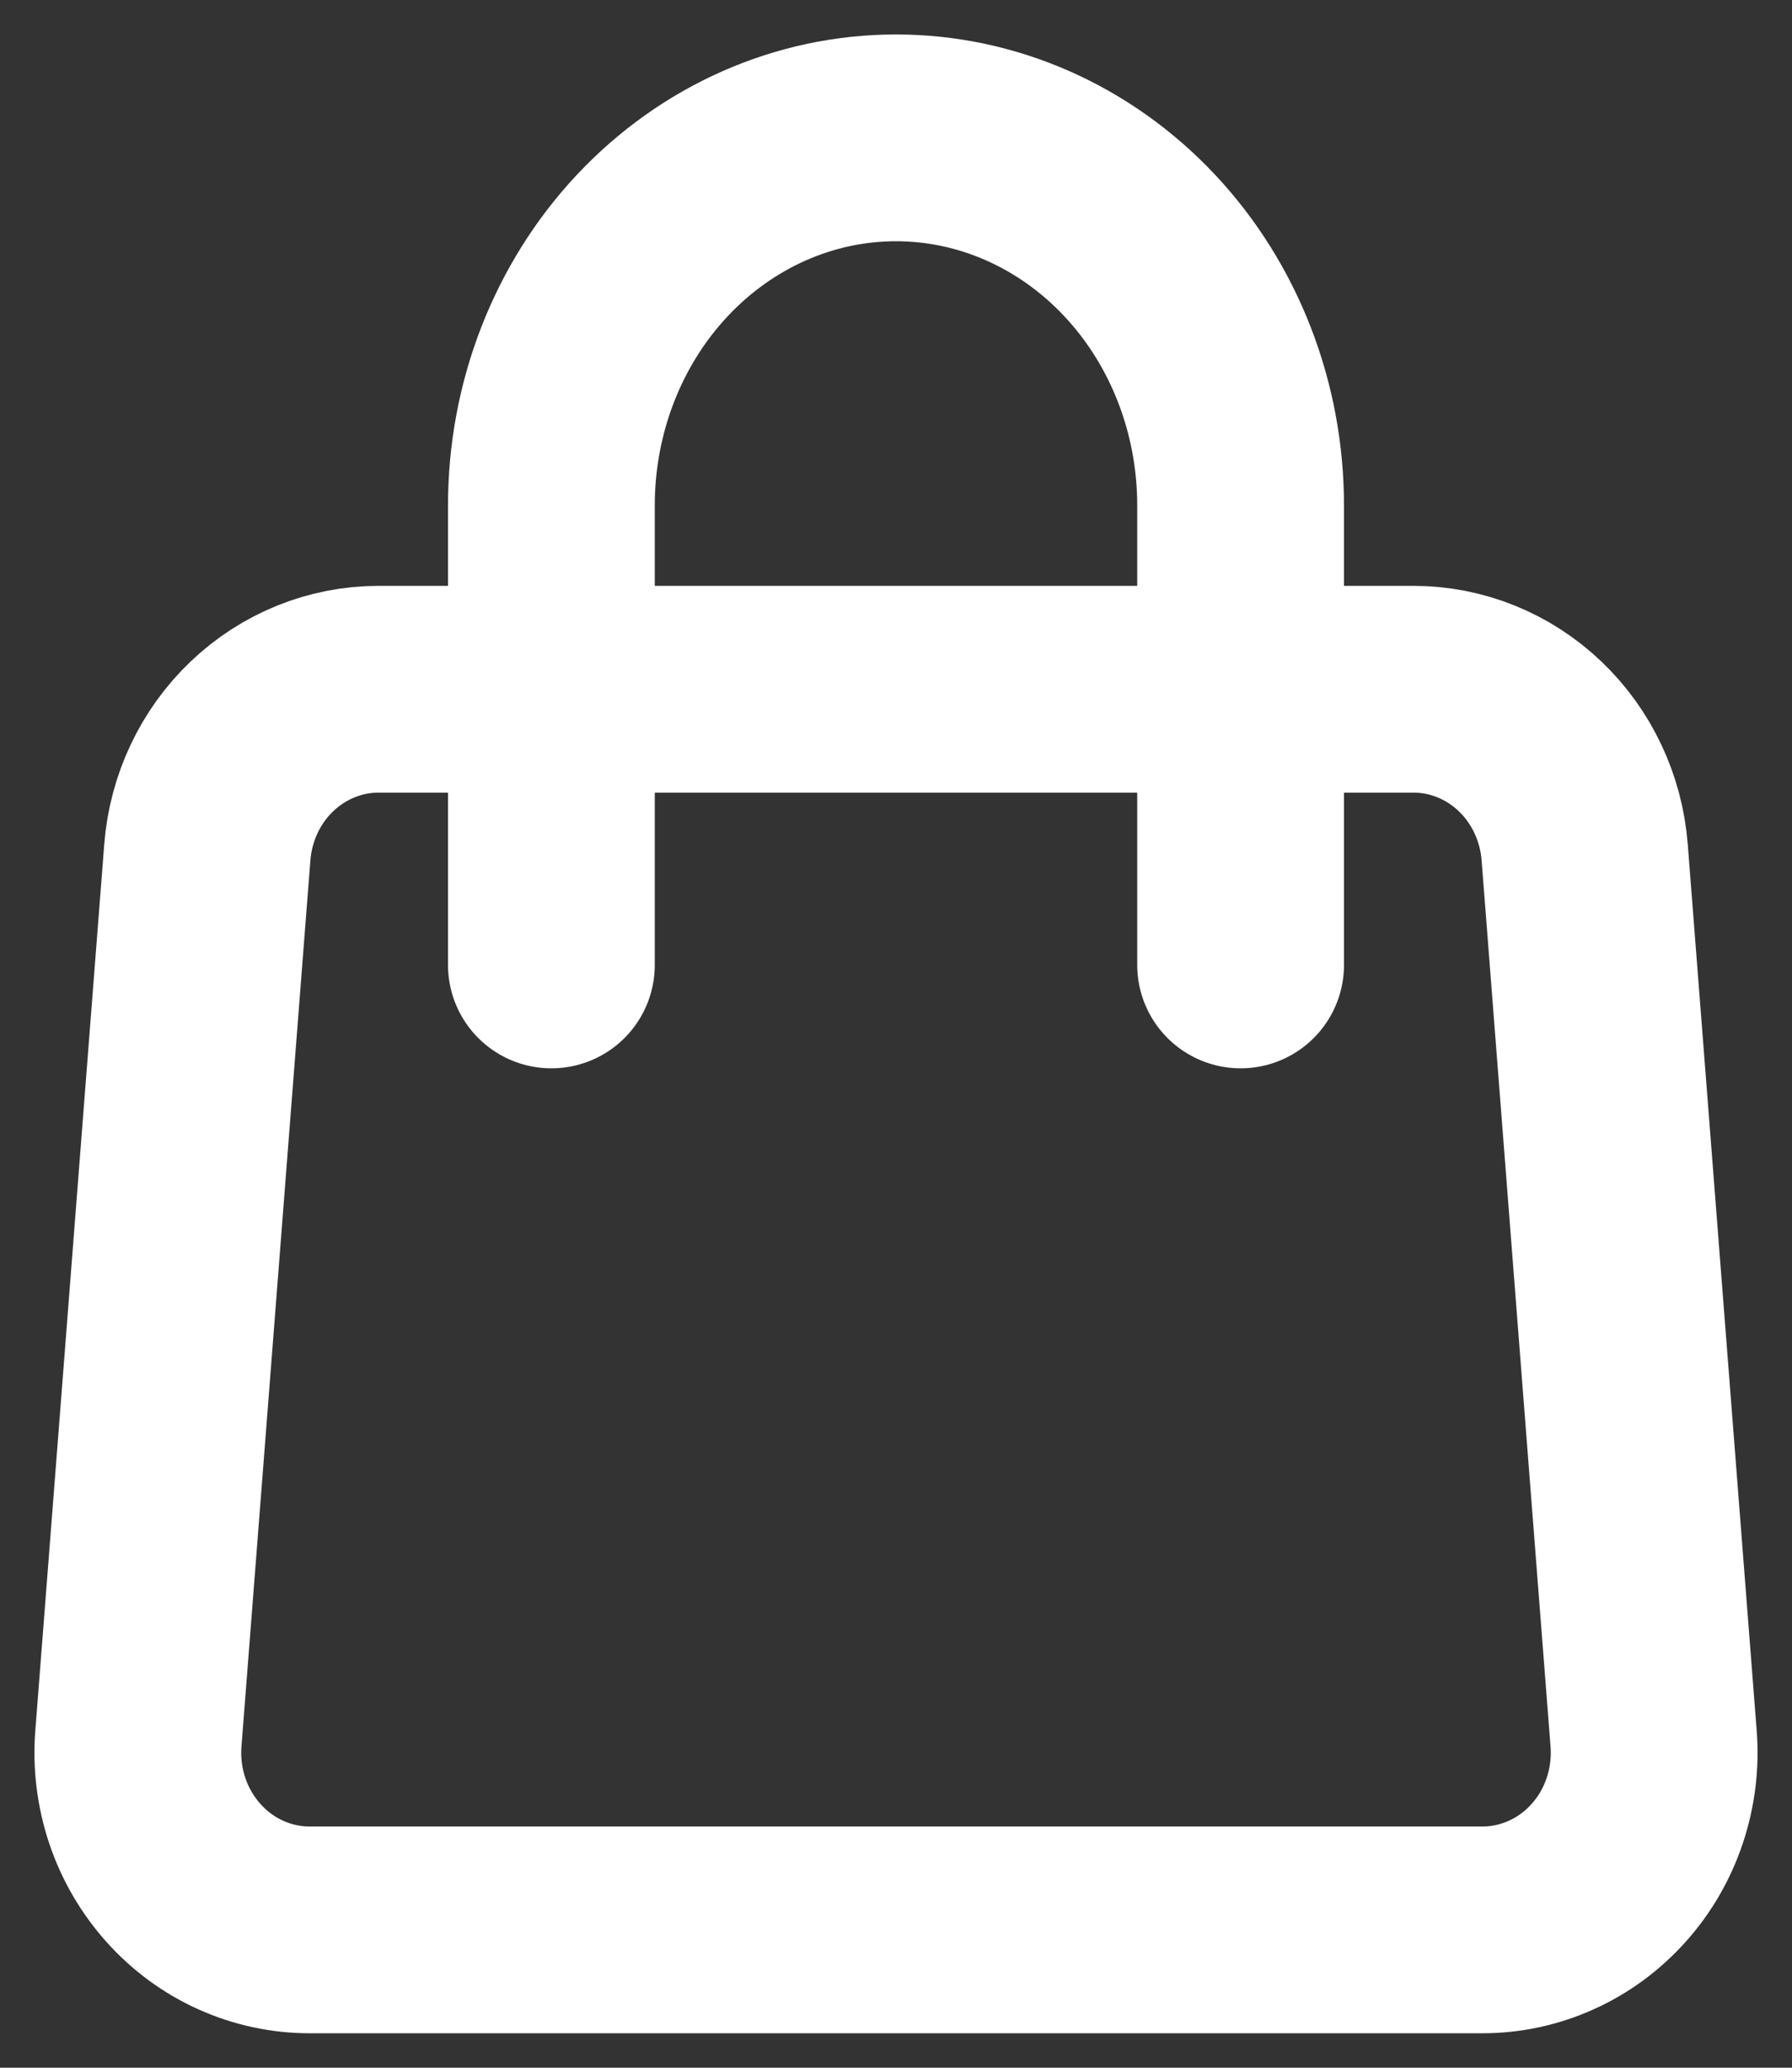 <svg width="13" height="15" viewBox="0 0 13 15" fill="none" xmlns="http://www.w3.org/2000/svg">
<rect x="0" y="0" width="13" height="15" fill="#333333" stroke="none"/>
<path d="M1.504 6.183C1.529 5.861 1.671 5.56 1.901 5.341C2.131 5.122 2.433 5 2.746 5H10.254C10.567 5 10.869 5.122 11.099 5.341C11.329 5.56 11.471 5.861 11.496 6.183L11.996 12.611C12.01 12.788 11.988 12.966 11.932 13.134C11.876 13.302 11.787 13.456 11.67 13.586C11.553 13.717 11.412 13.821 11.254 13.892C11.097 13.963 10.927 14 10.755 14H2.245C2.073 14 1.903 13.963 1.746 13.892C1.588 13.821 1.447 13.717 1.33 13.586C1.214 13.456 1.124 13.302 1.068 13.134C1.012 12.966 0.99 12.788 1.004 12.611L1.504 6.183V6.183Z" stroke="white" stroke-width="1.5" stroke-linecap="round" stroke-linejoin="round"/>
<path d="M9 7V3.667C9 2.959 8.737 2.281 8.268 1.781C7.799 1.281 7.163 1 6.5 1C5.837 1 5.201 1.281 4.732 1.781C4.263 2.281 4 2.959 4 3.667V7" stroke="white" stroke-width="1.5" stroke-linecap="round" stroke-linejoin="round"/>
</svg>
